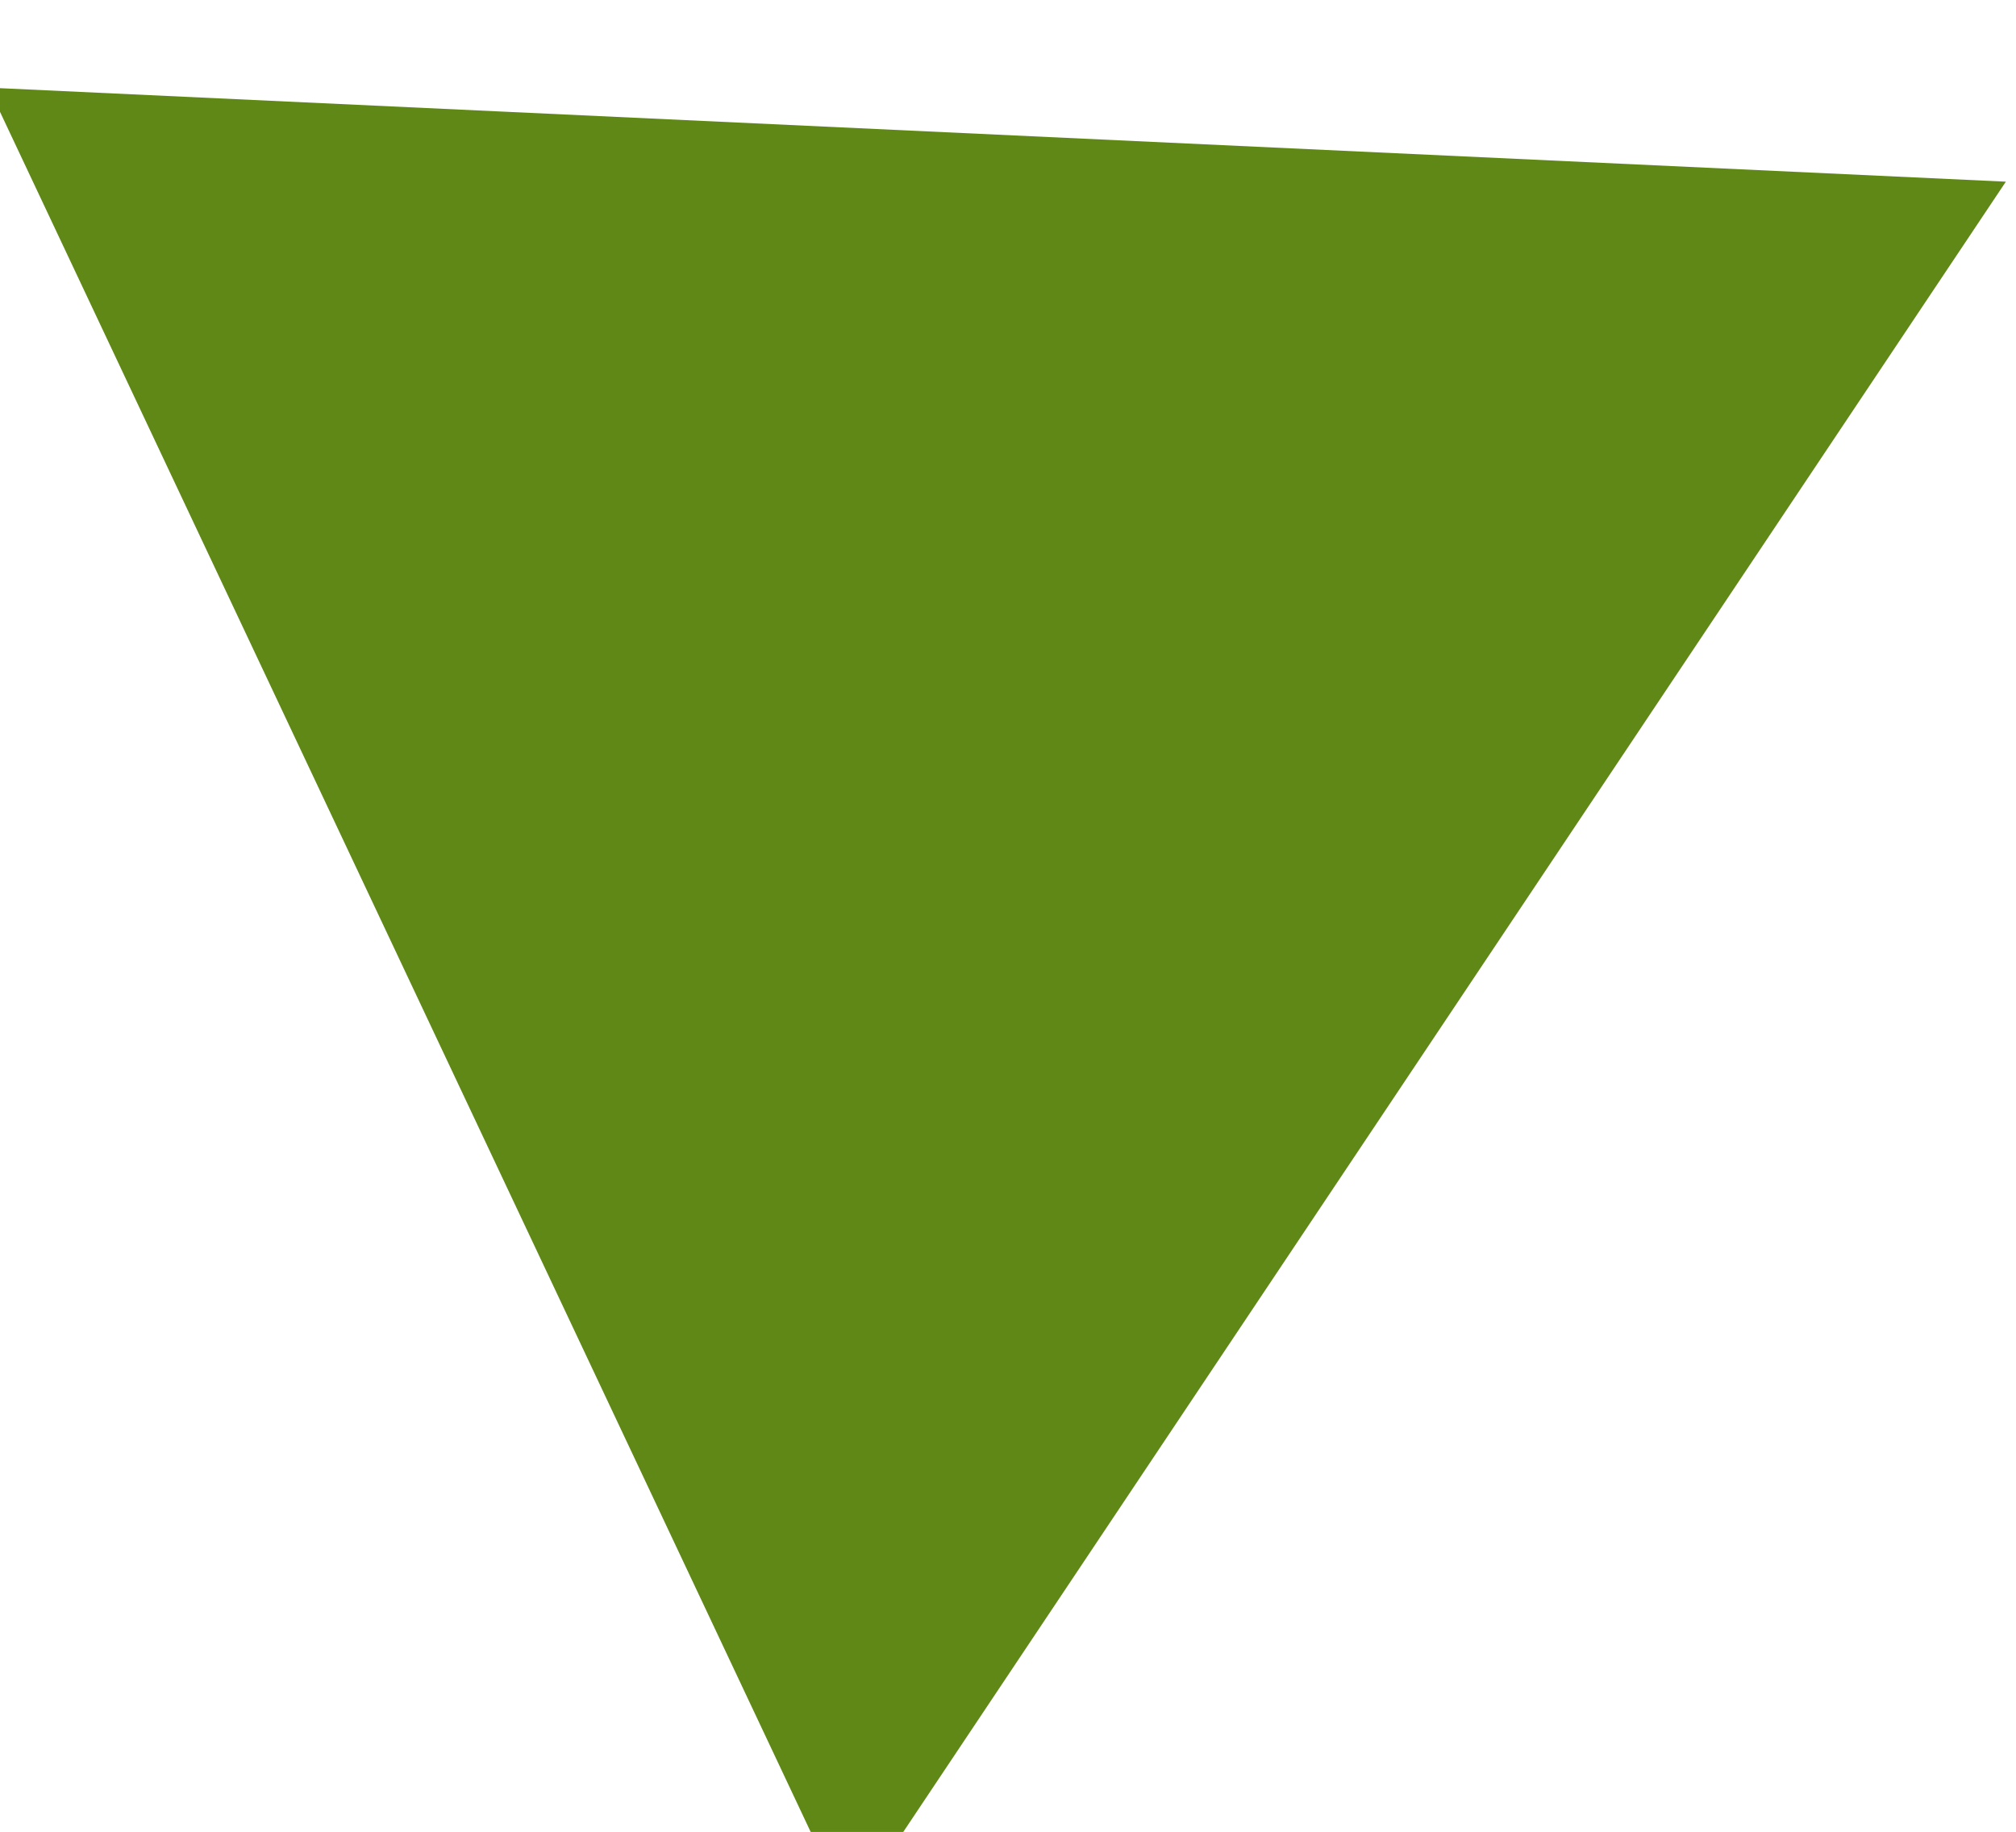 <?xml version="1.0" encoding="UTF-8" standalone="no"?>
<!DOCTYPE svg PUBLIC "-//W3C//DTD SVG 1.1//EN" "http://www.w3.org/Graphics/SVG/1.1/DTD/svg11.dtd">
<svg width="100%" height="100%" viewBox="0 0 285 259" version="1.1" xmlns="http://www.w3.org/2000/svg" xmlns:xlink="http://www.w3.org/1999/xlink" xml:space="preserve" xmlns:serif="http://www.serif.com/" style="fill-rule:evenodd;clip-rule:evenodd;stroke-linejoin:round;stroke-miterlimit:1.414;">
    <g transform="matrix(5.556,0,0,5.556,-4900.87,-406.126)">
        <g transform="matrix(0.239,0,0,0.551,612.339,0)">
            <g transform="matrix(2.737,-1.777,3.404,0.985,-40295.6,8256.54)">
                <path d="M7826.5,5876L7849,5921L7804,5921L7826.5,5876Z" style="fill:rgb(95,136,23);"/>
            </g>
        </g>
    </g>
</svg>
